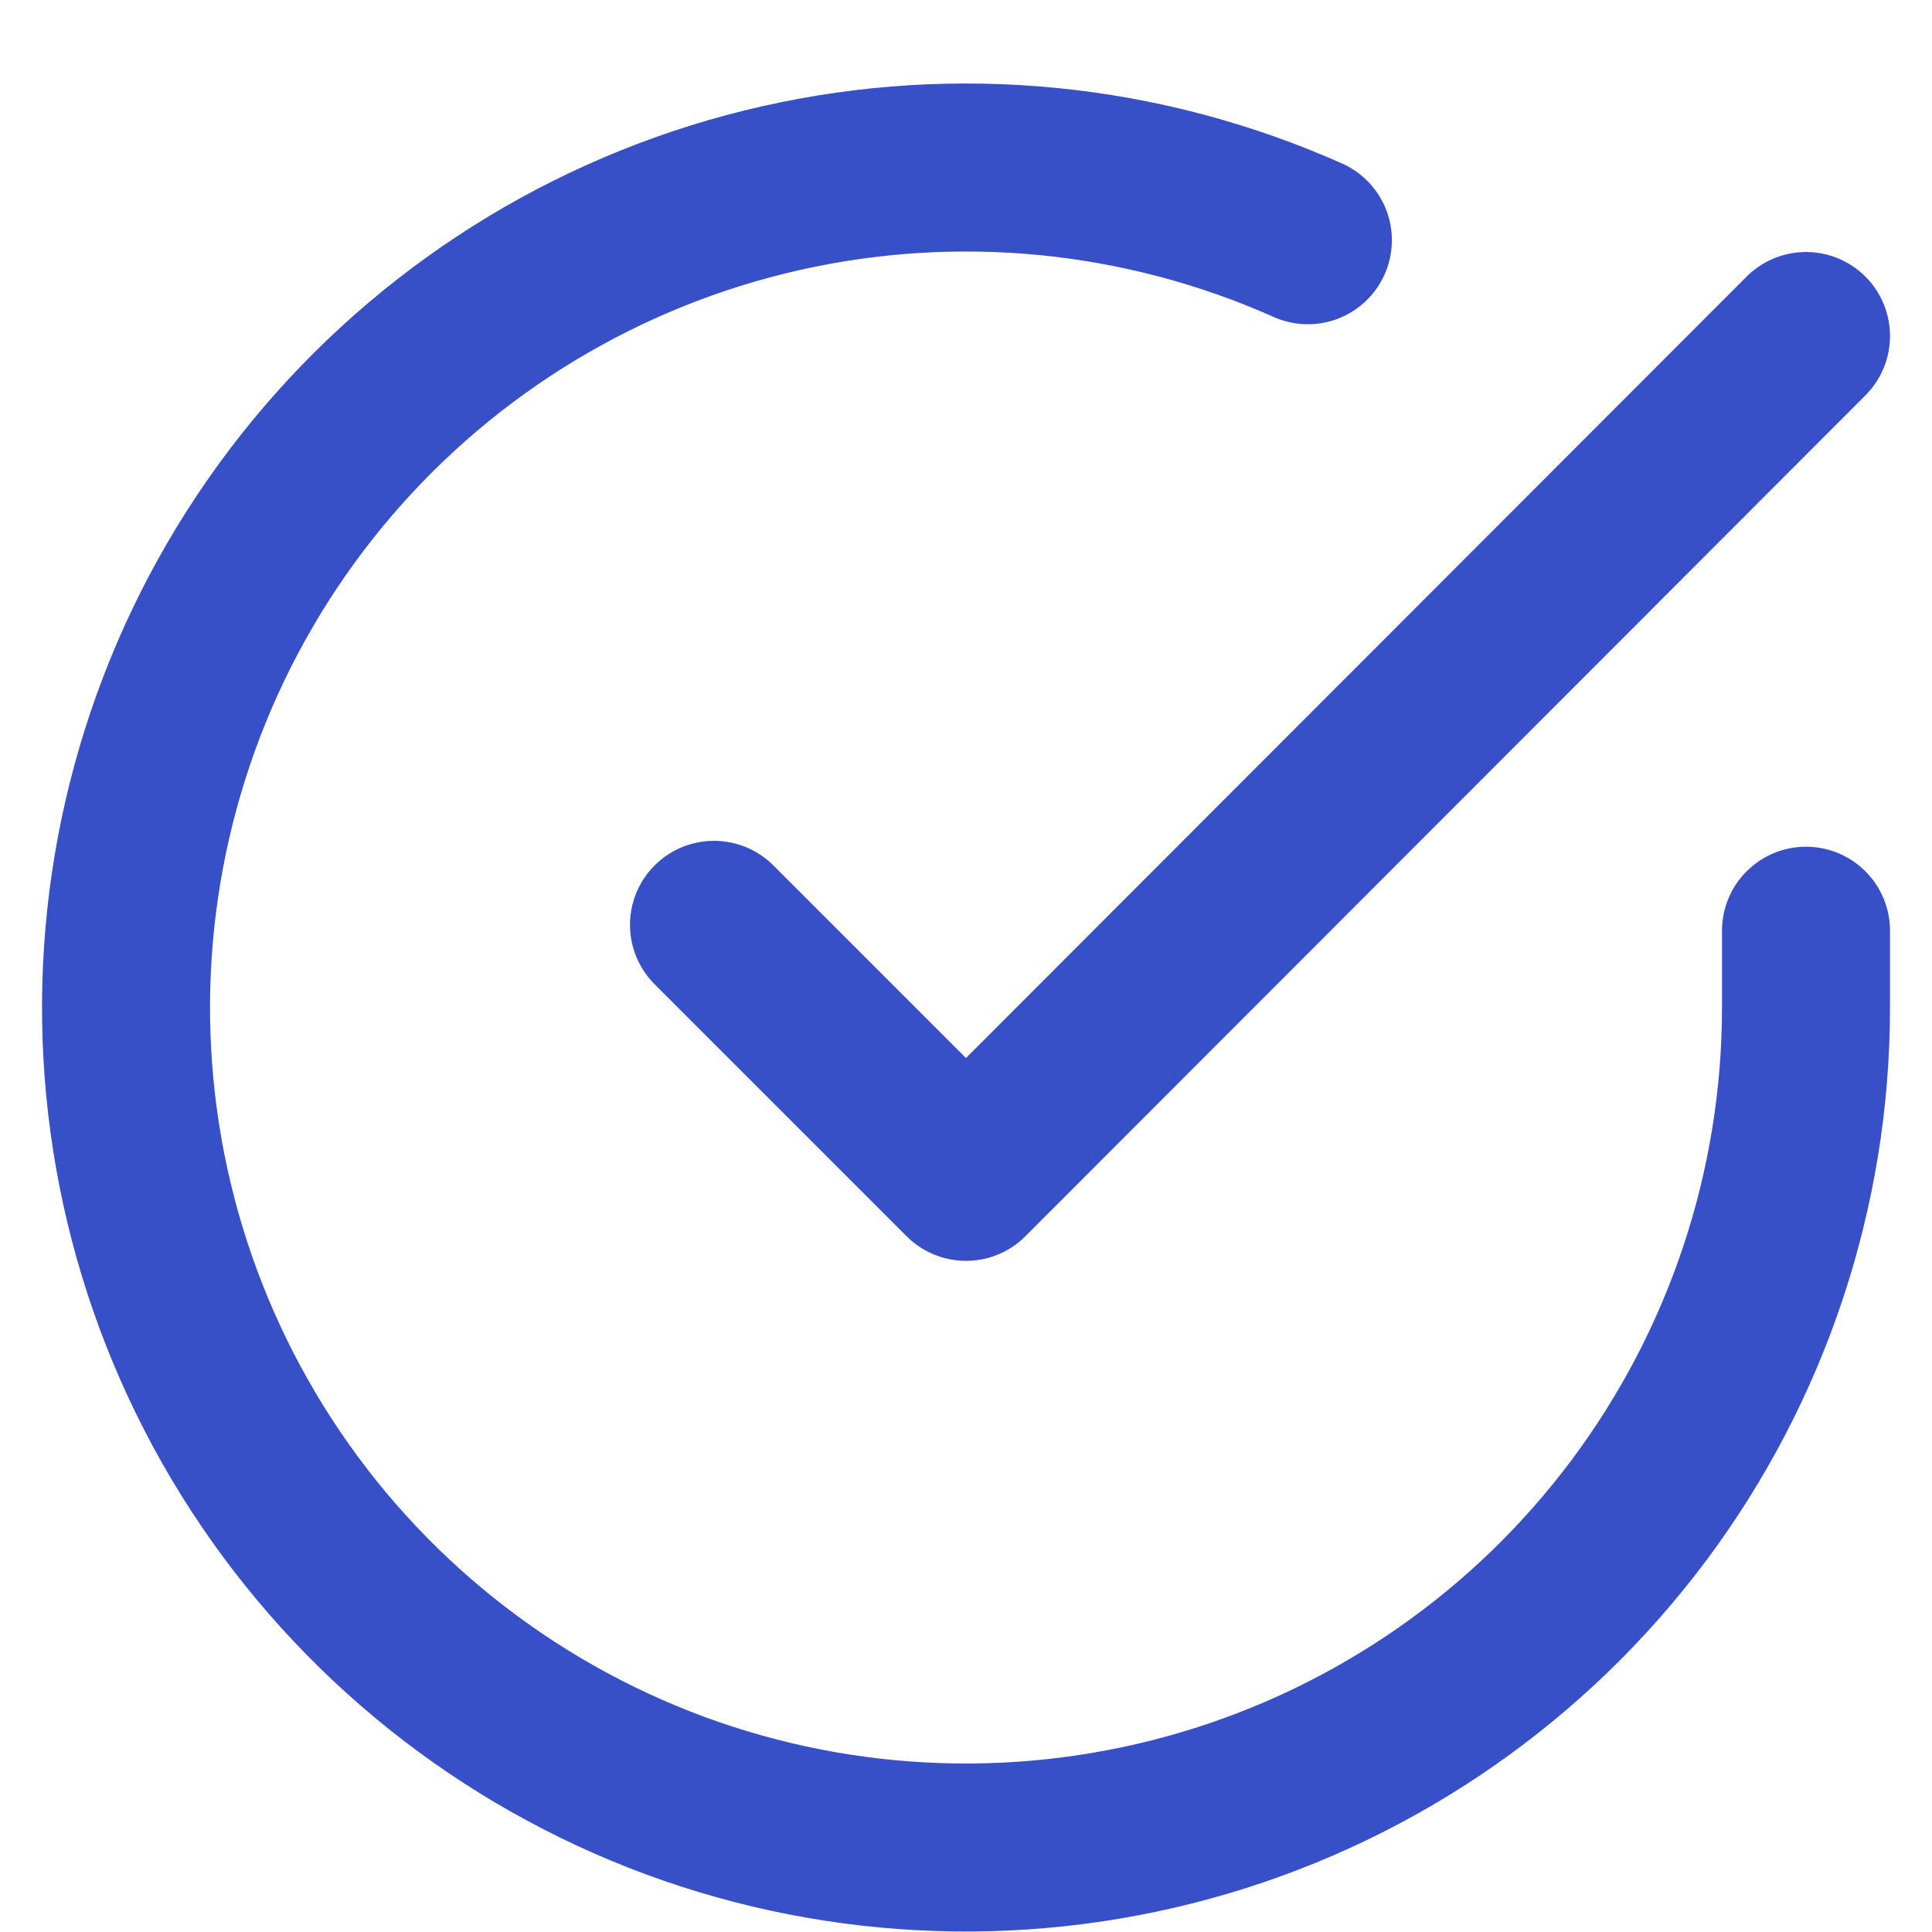 
<svg width="20" height="20" viewBox="0 0 22 23" fill="none" xmlns="http://www.w3.org/2000/svg">
<path d="M21 11.08V12C20.999 14.156 20.3 16.255 19.009 17.982C17.718 19.709 15.903 20.973 13.835 21.584C11.767 22.195 9.557 22.122 7.534 21.375C5.512 20.627 3.785 19.246 2.611 17.437C1.437 15.628 0.88 13.488 1.022 11.336C1.164 9.185 1.997 7.136 3.398 5.497C4.799 3.858 6.693 2.715 8.796 2.24C10.9 1.765 13.1 1.982 15.07 2.86" stroke="#374FC7" stroke-width="2" stroke-linecap="round" stroke-linejoin="round"/>
<path d="M21 4L11 14.01L8 11.01" stroke="#374FC7" stroke-width="2" stroke-linecap="round" stroke-linejoin="round"/>
</svg>
